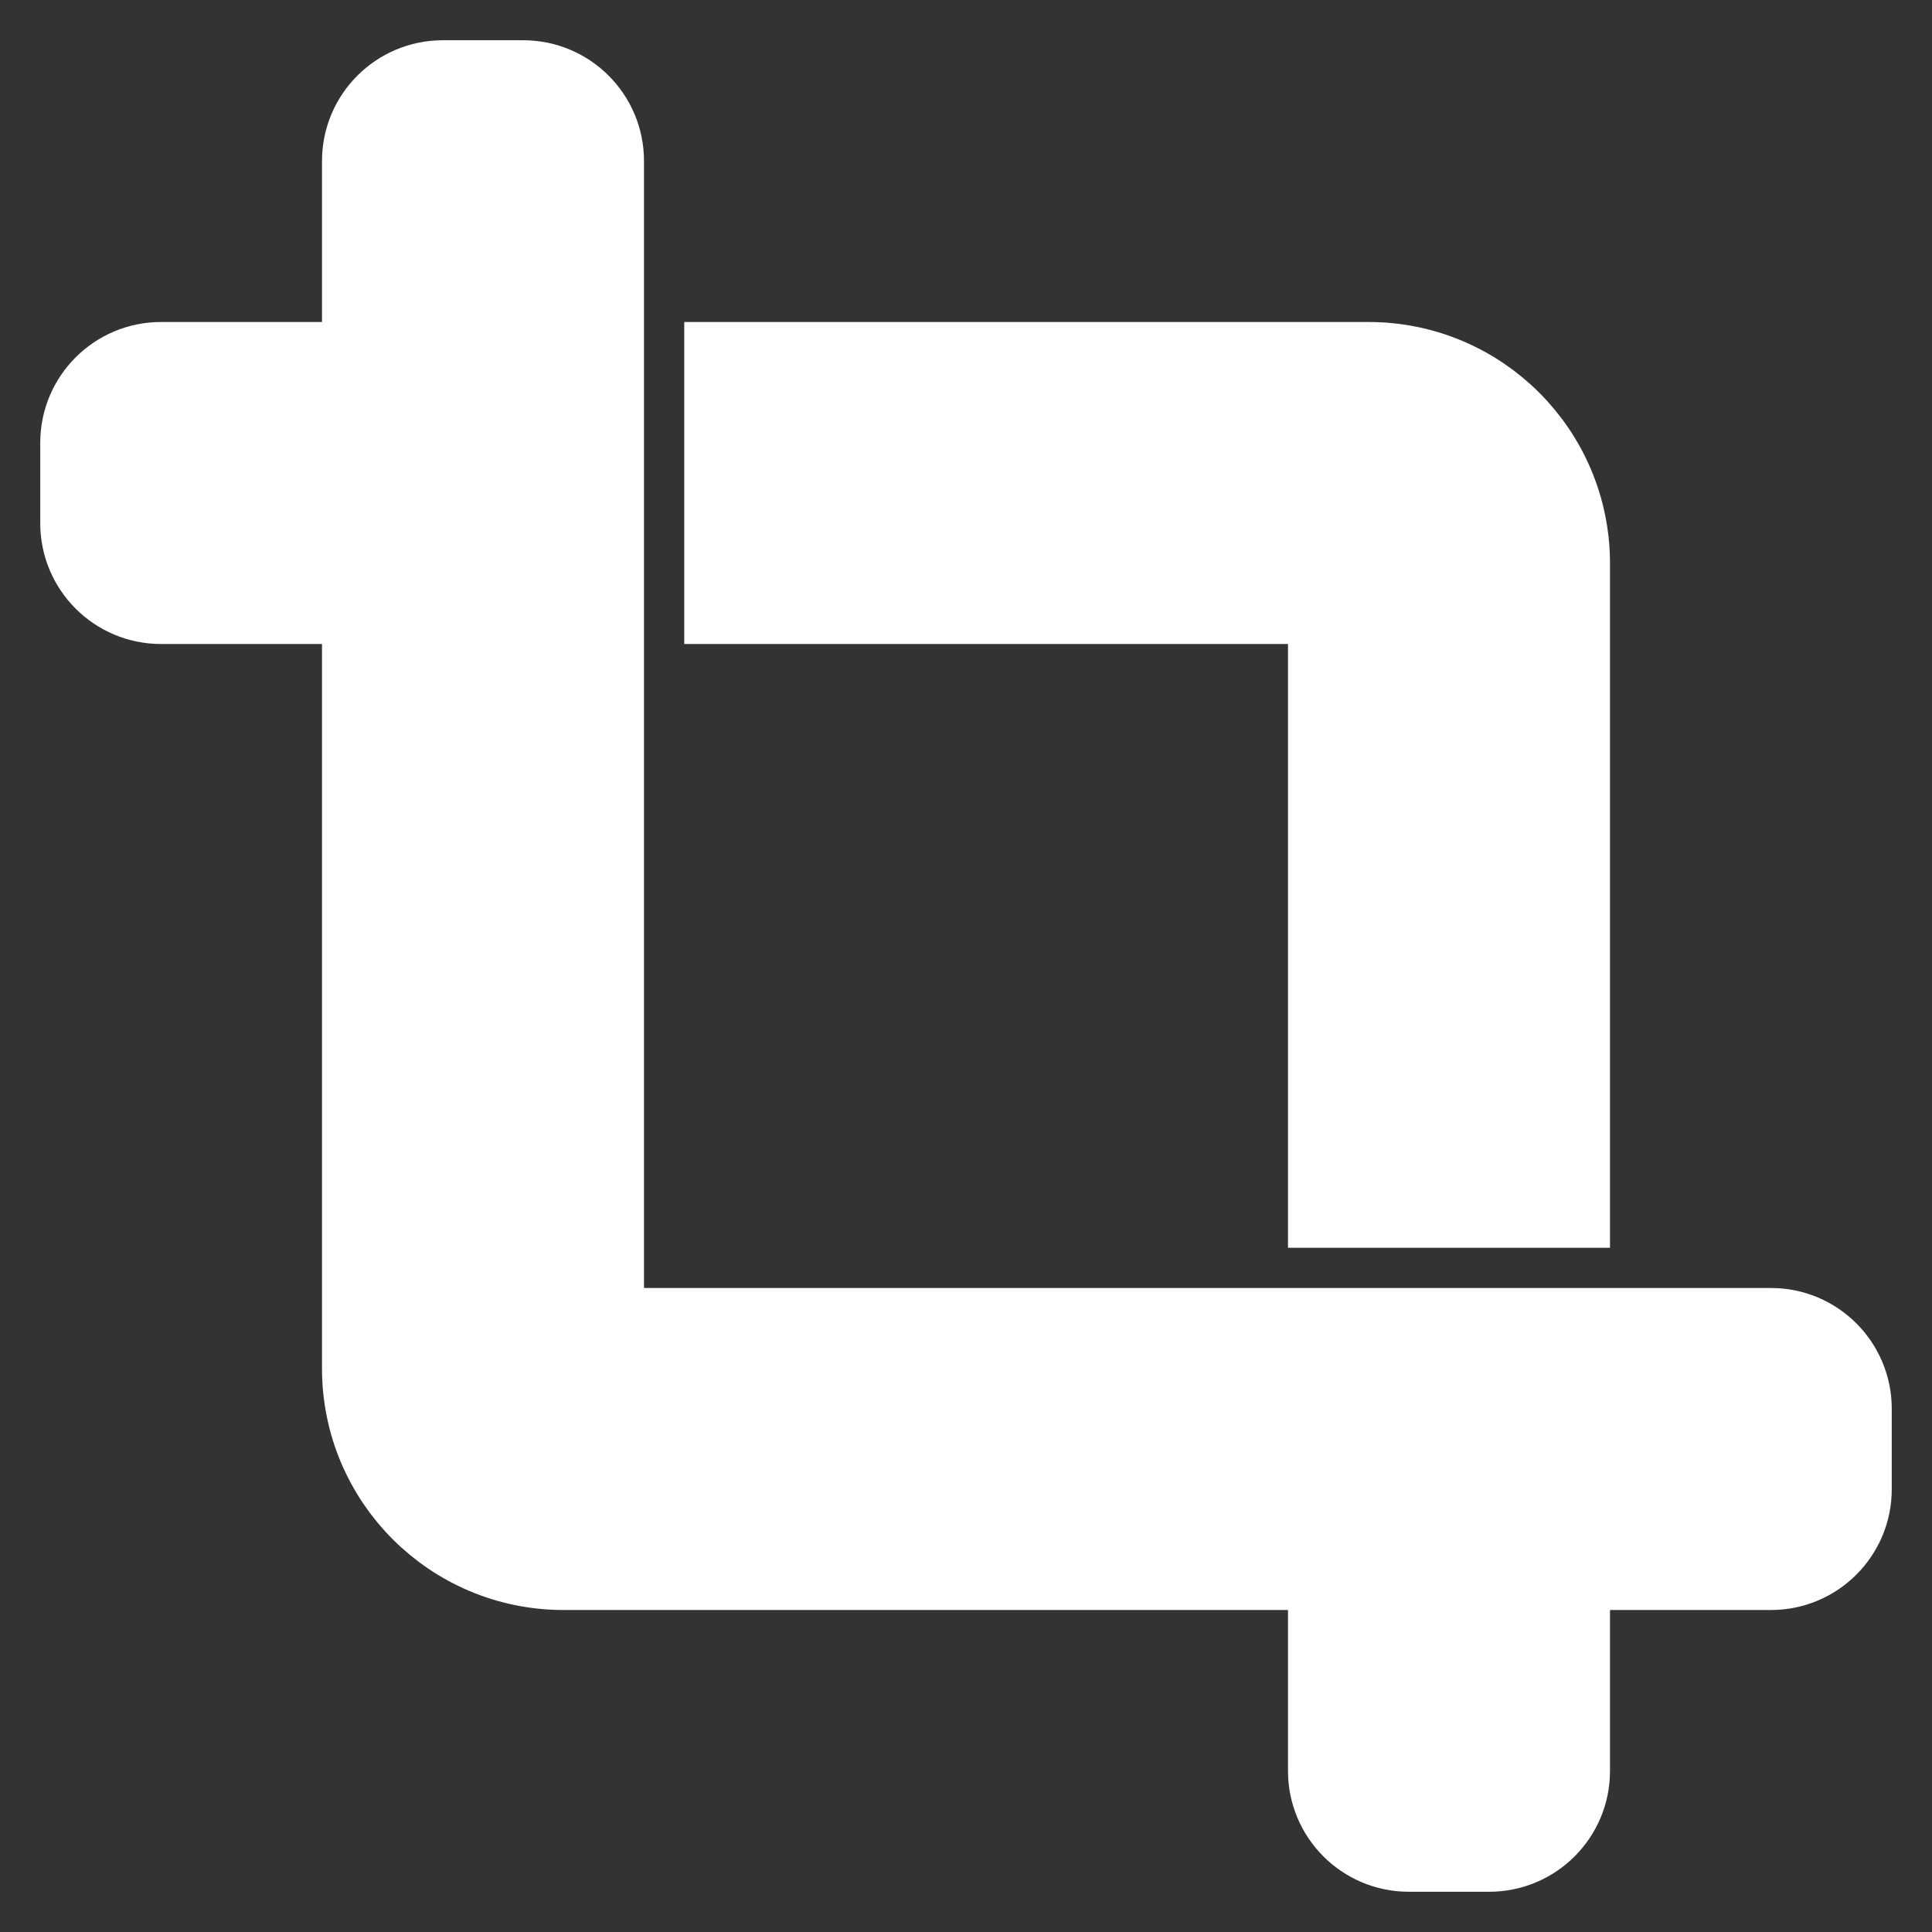 <!DOCTYPE svg PUBLIC "-//W3C//DTD SVG 1.1//EN" "http://www.w3.org/Graphics/SVG/1.1/DTD/svg11.dtd">
<!-- Uploaded to: SVG Repo, www.svgrepo.com, Transformed by: SVG Repo Mixer Tools -->
<svg width="64px" height="64px" viewBox="0 0 24 24" fill="none" xmlns="http://www.w3.org/2000/svg" stroke="#ffffff">
<rect x="0" y="0" width="24" height="24" fill="#333333" stroke="none"/>
<g id="SVGRepo_bgCarrier" stroke-width="0"/>
<g id="SVGRepo_tracerCarrier" stroke-linecap="round" stroke-linejoin="round"/>
<g id="SVGRepo_iconCarrier"> <path d="M6.5 1C7.052 1 7.5 1.448 7.5 2V16.5H22C22.552 16.5 23 16.948 23 17.5V18.5C23 19.052 22.552 19.5 22 19.5H19.5L19.5 22C19.5 22.552 19.052 23 18.5 23H17.5C16.948 23 16.5 22.552 16.5 22L16.5 19.5H7C5.619 19.5 4.5 18.381 4.5 17V7.5H2C1.448 7.5 1 7.052 1 6.5V5.5C1 4.948 1.448 4.5 2 4.5H4.5V2C4.5 1.448 4.948 1 5.5 1H6.5Z" fill="#ffffff"/> <path d="M16.5 15V7.5H9V4.5H17C18.381 4.5 19.5 5.619 19.5 7V15H16.5Z" fill="#ffffff"/> </g>
</svg>